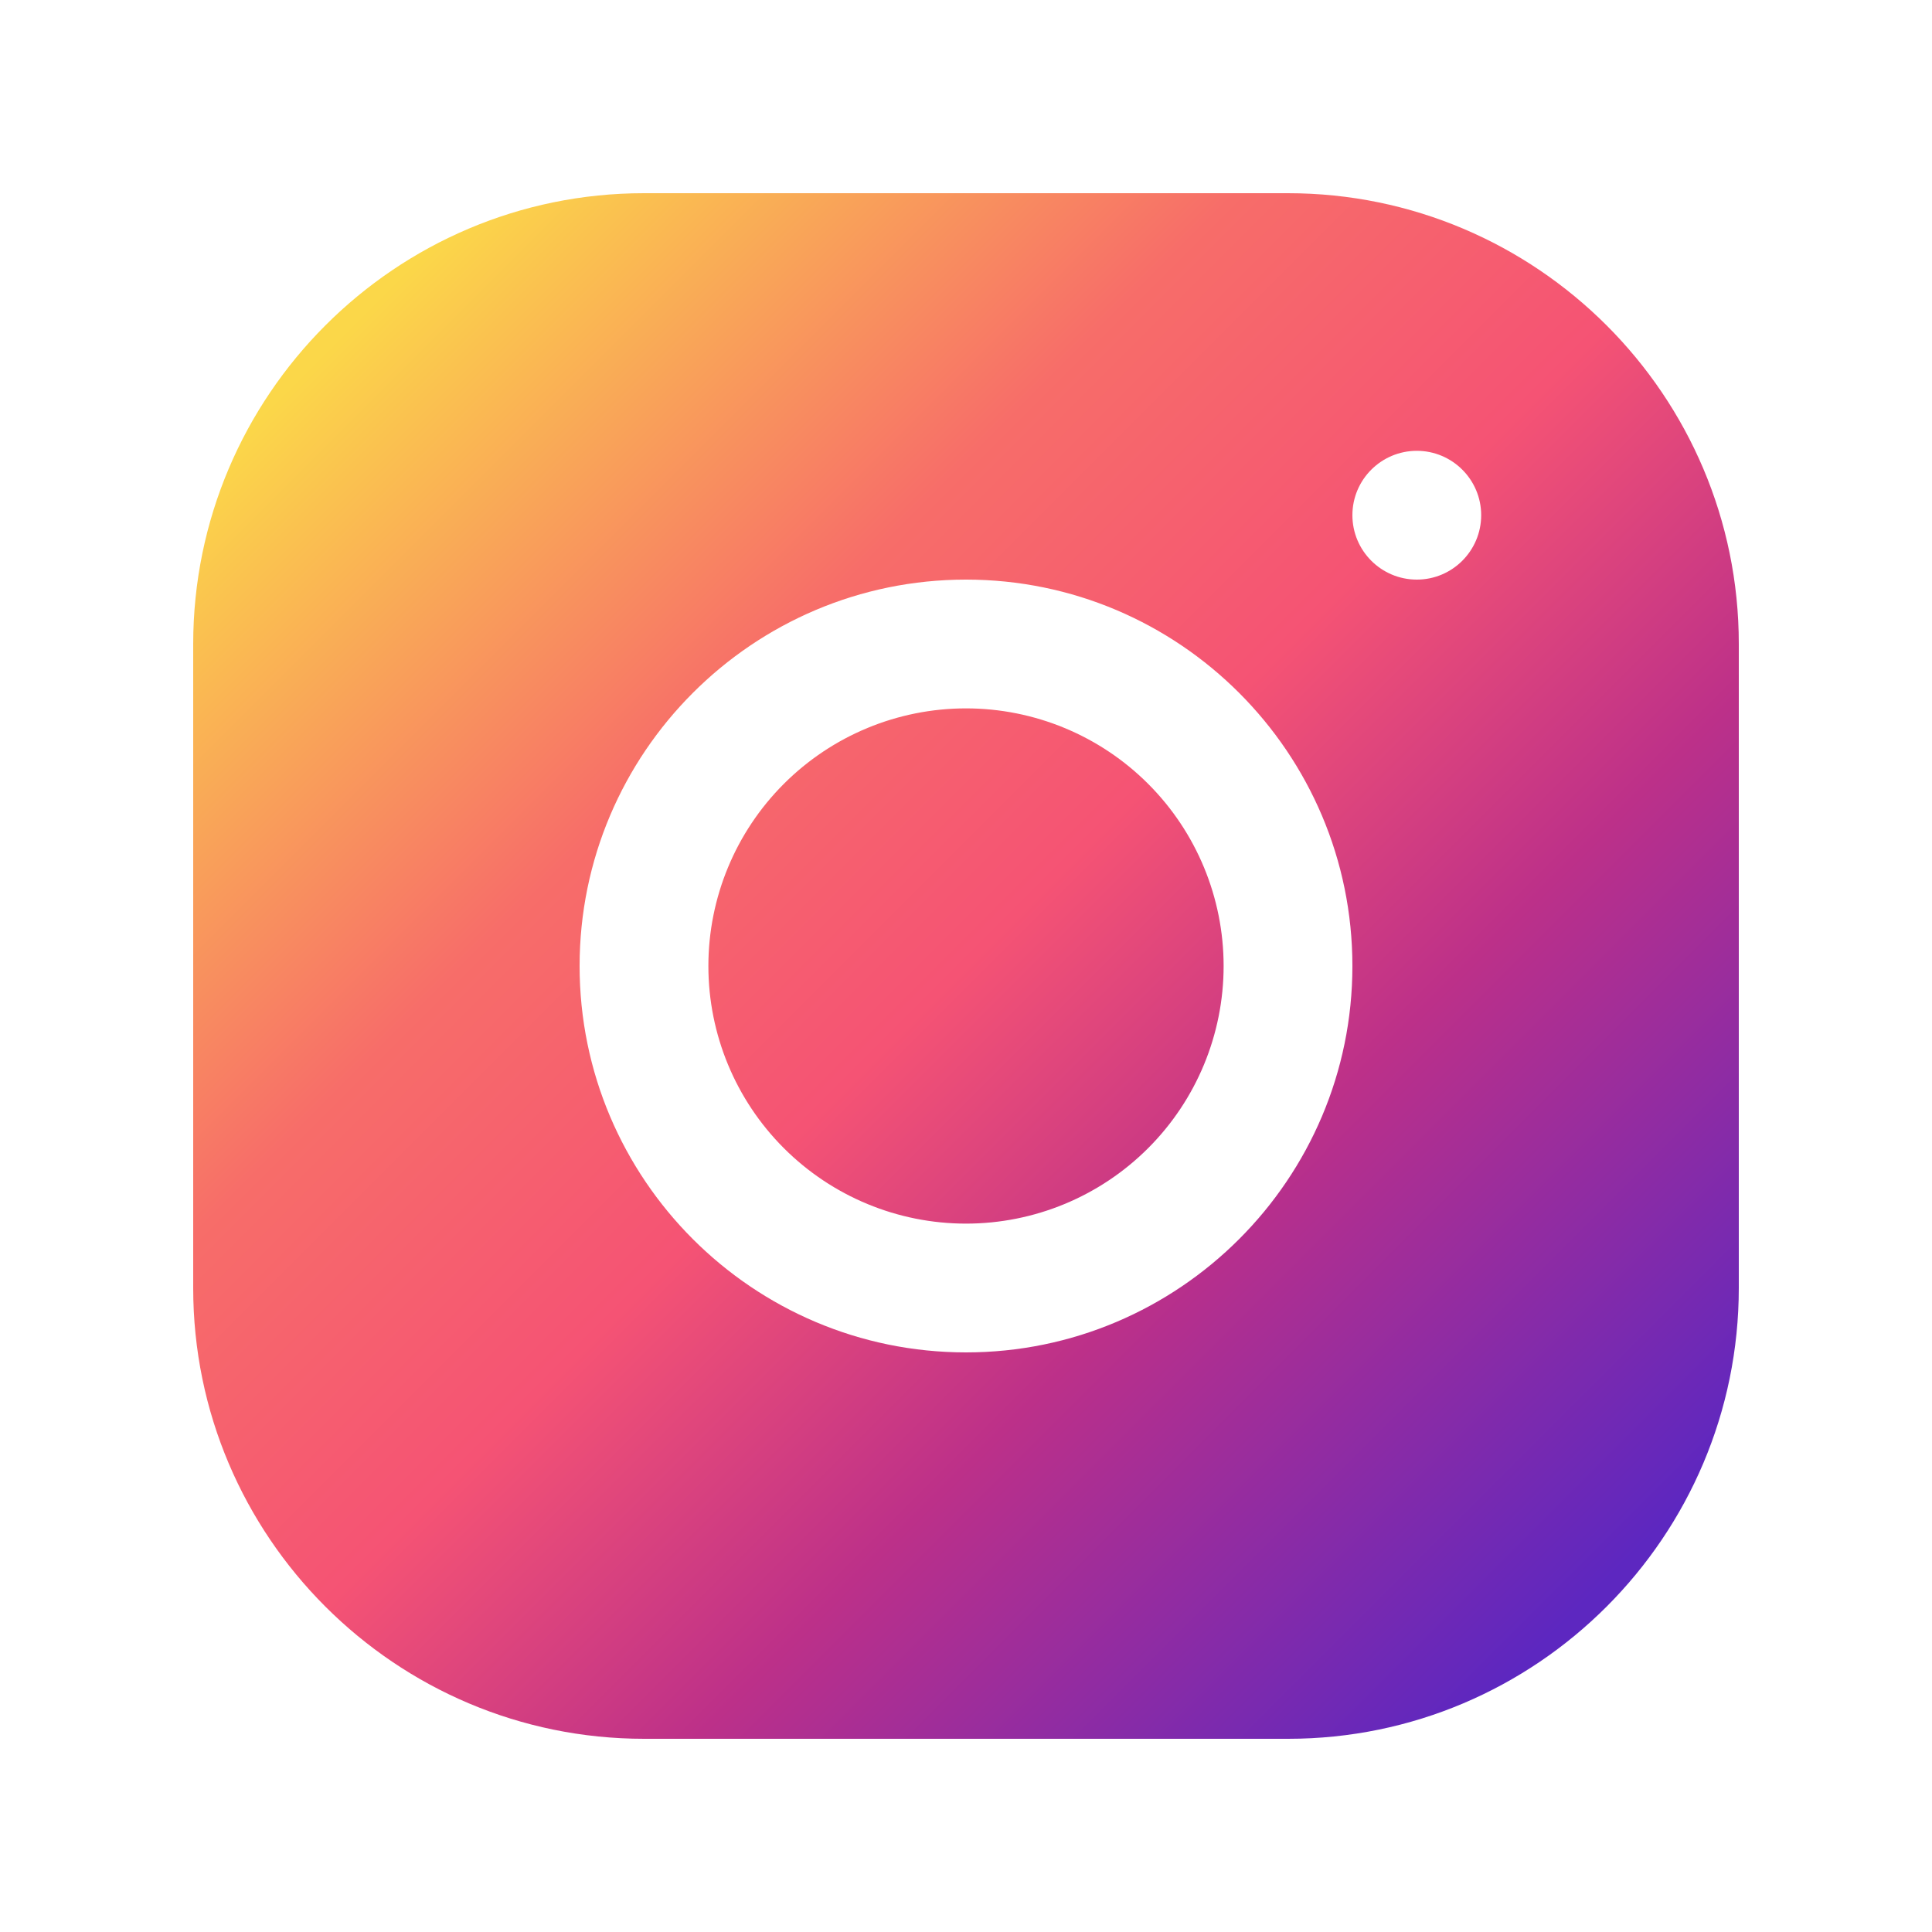 <svg width="32" height="32" viewBox="0 0 32 32" fill="none" xmlns="http://www.w3.org/2000/svg">
    <path d="M10.665 3.2C6.548 3.2 3.2 6.551 3.2 10.669V21.335C3.2 25.452 6.551 28.8 10.669 28.8H21.335C25.452 28.8 28.8 25.449 28.8 21.331V10.665C28.8 6.548 25.449 3.2 21.331 3.2H10.665ZM23.467 7.467C24.055 7.467 24.533 7.945 24.533 8.533C24.533 9.122 24.055 9.6 23.467 9.6C22.878 9.6 22.4 9.122 22.4 8.533C22.4 7.945 22.878 7.467 23.467 7.467ZM16 9.6C19.53 9.6 22.4 12.47 22.4 16C22.4 19.53 19.53 22.4 16 22.4C12.47 22.4 9.6 19.53 9.6 16C9.6 12.47 12.47 9.6 16 9.6ZM16 11.733C14.868 11.733 13.783 12.183 12.983 12.983C12.183 13.783 11.733 14.868 11.733 16C11.733 17.132 12.183 18.217 12.983 19.017C13.783 19.817 14.868 20.267 16 20.267C17.132 20.267 18.217 19.817 19.017 19.017C19.817 18.217 20.267 17.132 20.267 16C20.267 14.868 19.817 13.783 19.017 12.983C18.217 12.183 17.132 11.733 16 11.733Z" fill="url(#paint0_linear_14546_45999)"/>
    <defs>
        <linearGradient id="paint0_linear_14546_45999" x1="3" y1="3" x2="29" y2="29" gradientUnits="userSpaceOnUse">
            <stop offset="0.1" stop-color="#FBD749"/>
            <stop offset="0.34" stop-color="#F76D69"/>
            <stop offset="0.5" stop-color="#F55374"/>
            <stop offset="0.66" stop-color="#BC3089"/>
            <stop offset="0.9" stop-color="#5D27C0"/>
        </linearGradient>
    </defs>
</svg>
